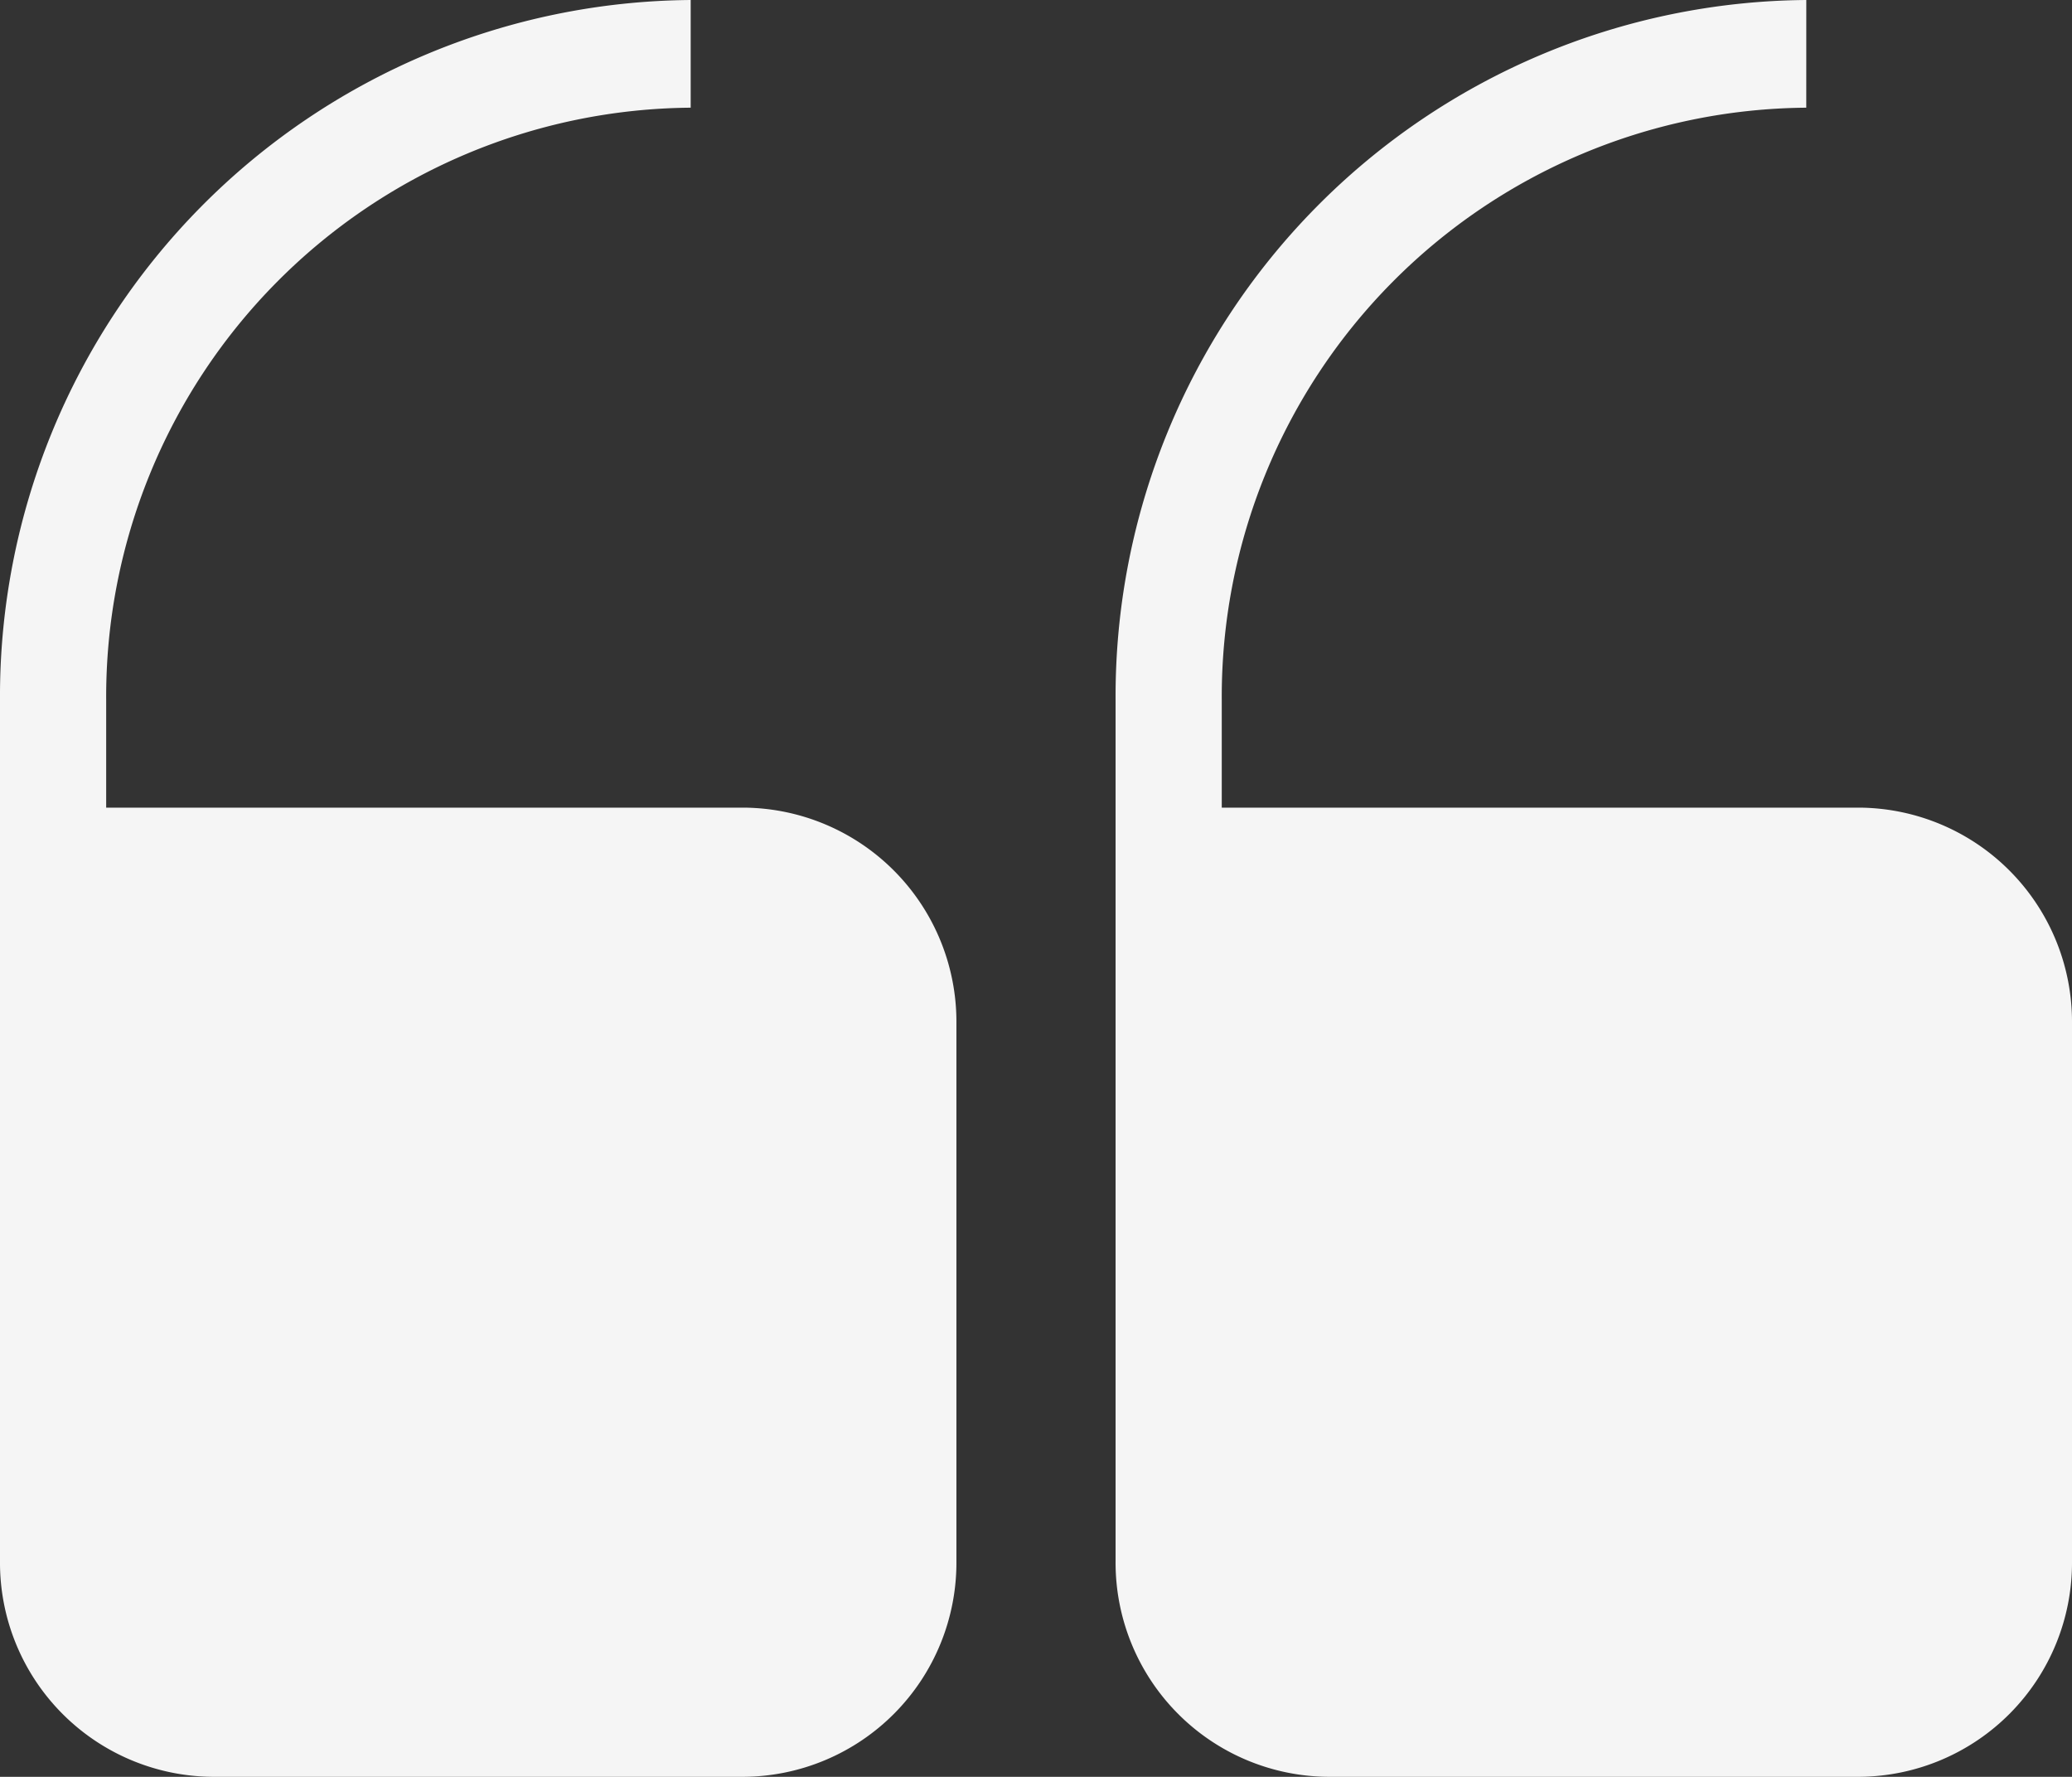 <svg xmlns="http://www.w3.org/2000/svg" width="75.151" height="64.443" viewBox="0 0 75.151 64.443">
  <rect x="0" y="0" width="75.151" height="64.443" fill="#333333" stroke="none"/>
  <path id="Union_85" data-name="Union 85" d="M50.1,60.537a21.365,21.365,0,0,0,21.2-21.48V35.151H48.171a7.768,7.768,0,0,1-7.709-7.812V7.812A7.768,7.768,0,0,1,48.171,0H67.442a7.768,7.768,0,0,1,7.709,7.812V39.057A25.25,25.25,0,0,1,50.1,64.443Zm-40.462,0a21.364,21.364,0,0,0,21.2-21.48V35.151H7.709A7.768,7.768,0,0,1,0,27.34V7.812A7.768,7.768,0,0,1,7.709,0H26.98a7.768,7.768,0,0,1,7.709,7.812V39.057A25.25,25.25,0,0,1,9.637,64.443Z" transform="translate(75.151 64.443) rotate(180)" fill="#f5f5f5"/>
</svg>
